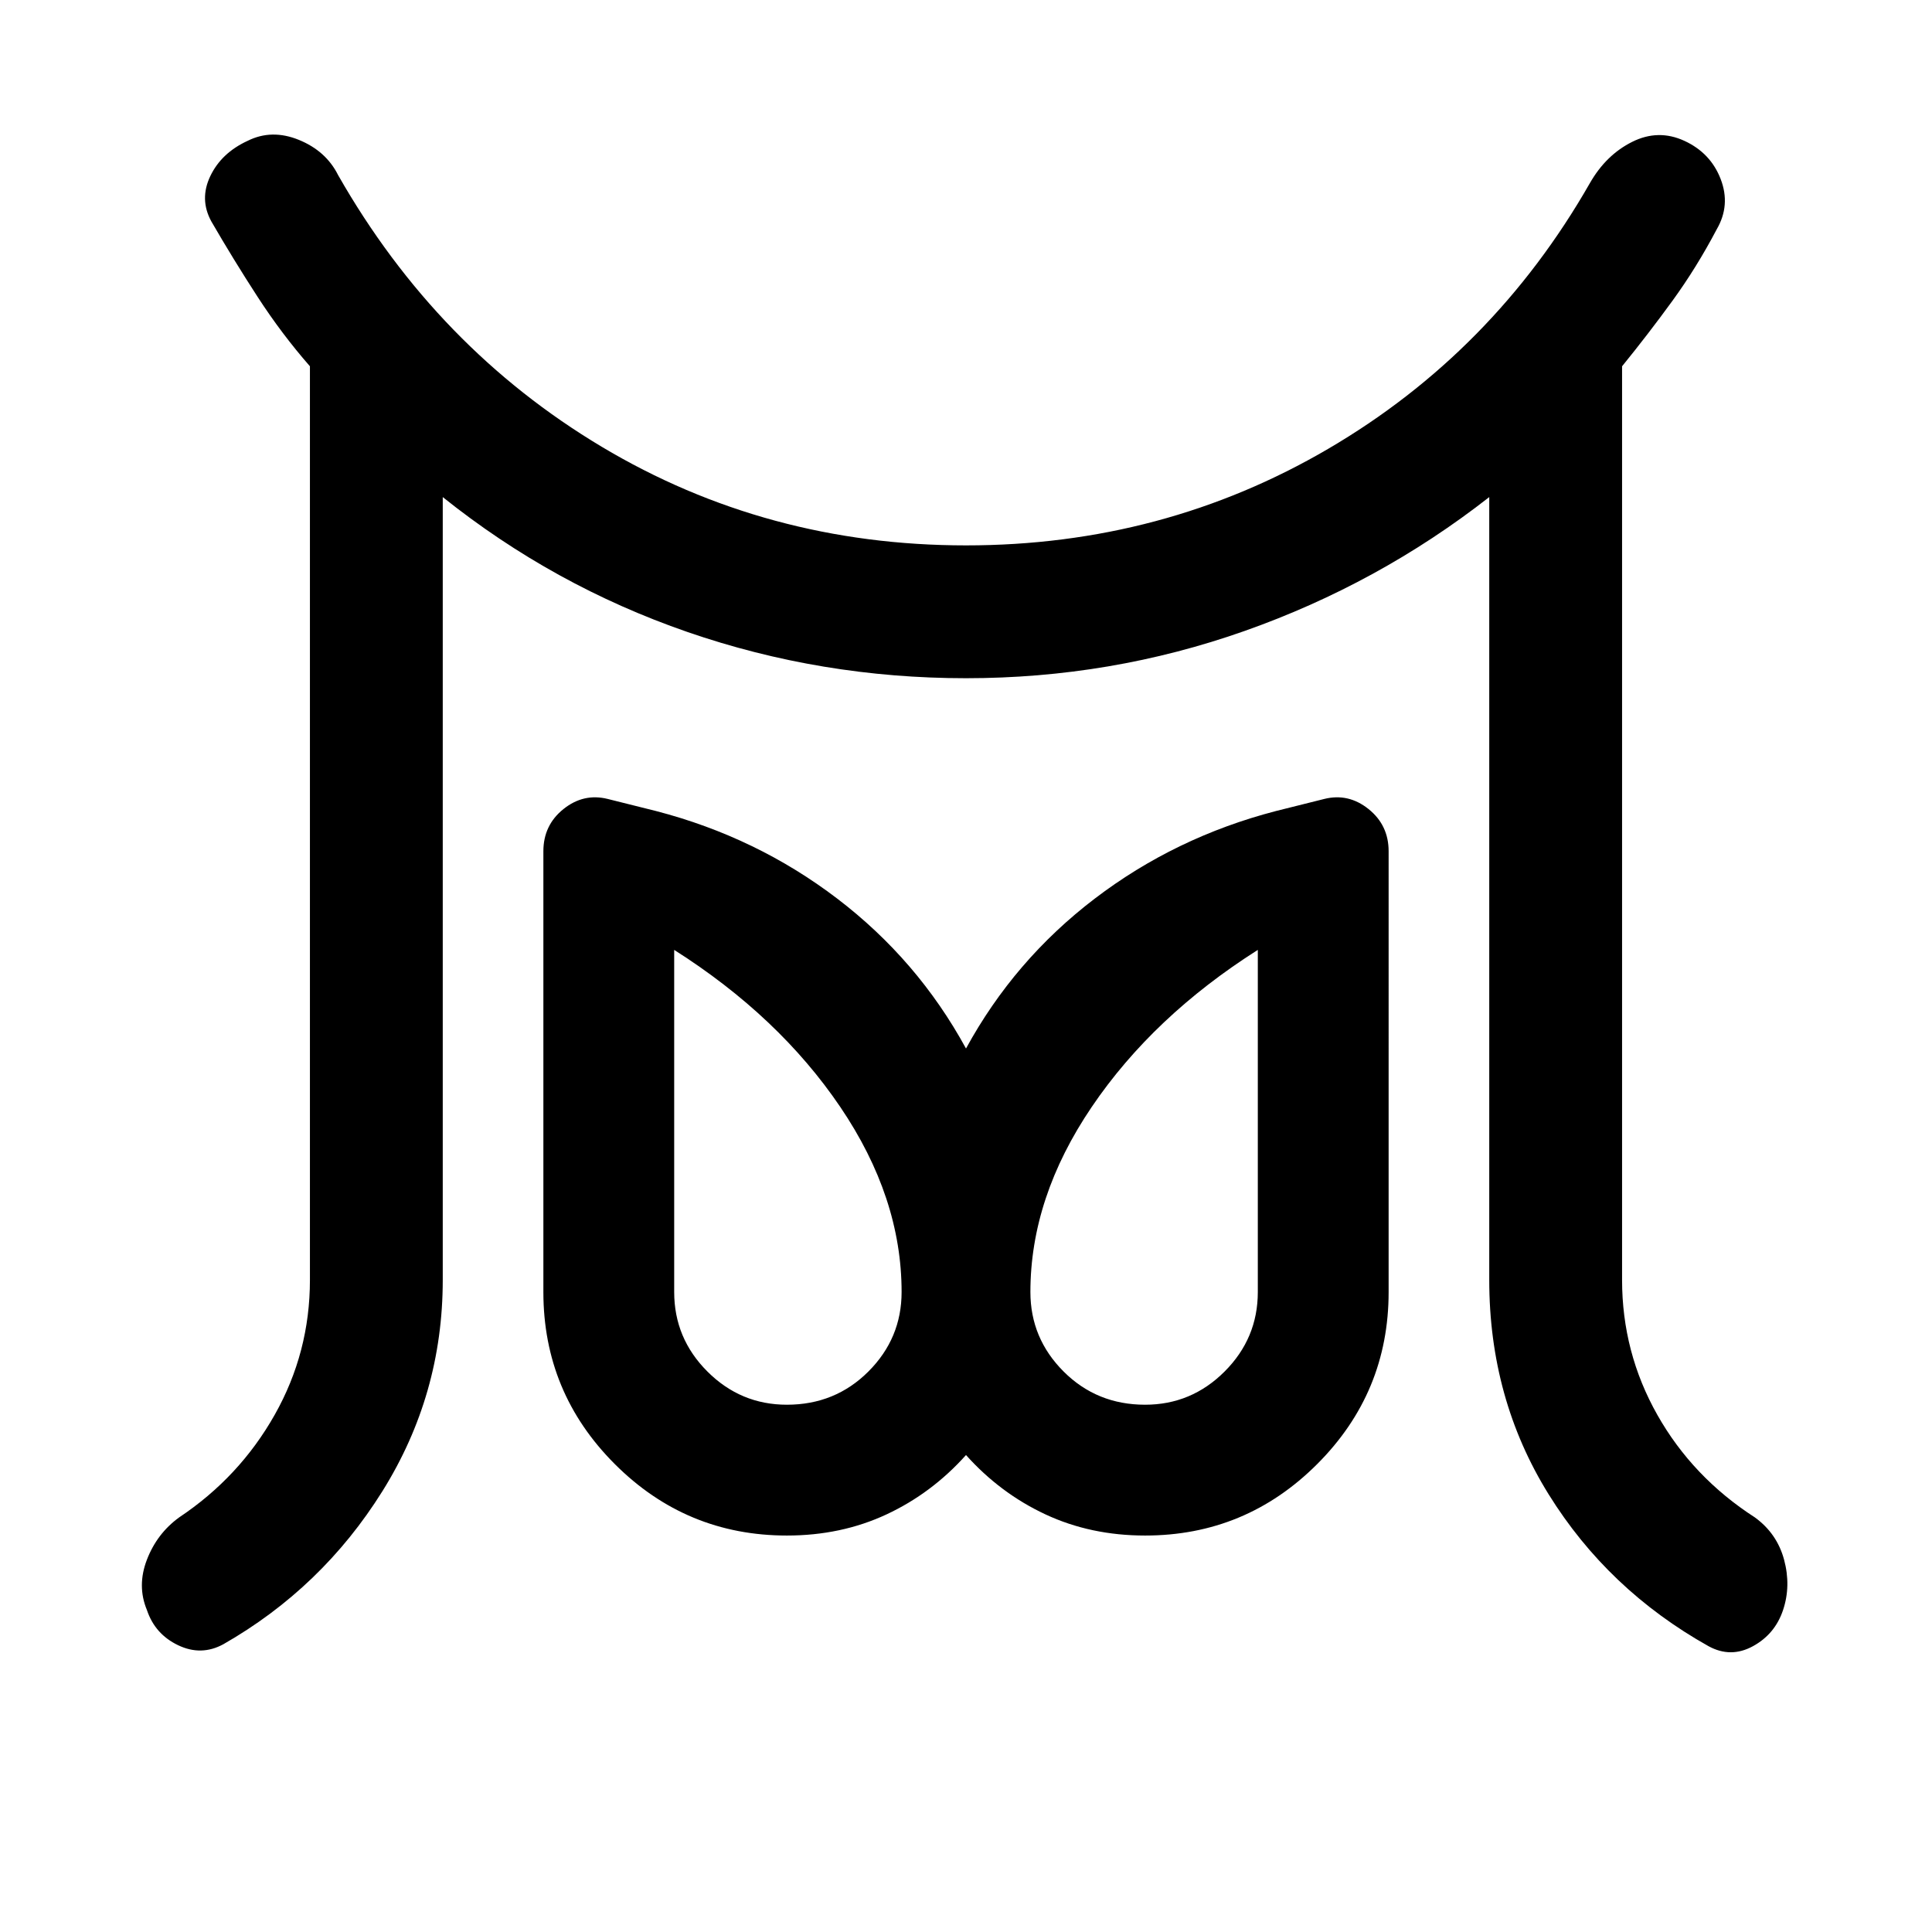 <svg xmlns="http://www.w3.org/2000/svg" width="48" height="48" viewBox="0 0 48 48"><path d="M19.55 34.9q1.2 0 2.025-.825T22.4 32.1q0-2.35-1.525-4.6-1.525-2.25-4.125-3.9v8.5q0 1.15.825 1.975.825.825 1.975.825Zm8.9 0q1.15 0 1.975-.825.825-.825.825-1.975v-8.5q-2.6 1.65-4.125 3.9T25.6 32.1q0 1.15.825 1.975.825.825 2.025.825ZM7.7 31.8V9.1Q7 8.3 6.4 7.375 5.8 6.45 5.25 5.5q-.3-.55-.025-1.125Q5.5 3.8 6.15 3.5q.6-.3 1.275-.025.675.275.975.875 2.45 4.3 6.55 6.75T24 13.55q4.9 0 9-2.4t6.5-6.6q.4-.7 1.05-1.025.65-.325 1.3-.025t.9.95q.25.65-.1 1.25-.5.95-1.1 1.775-.6.825-1.25 1.625v22.7q0 1.8.875 3.35T43.6 37.7q.55.4.725 1.05.175.65-.025 1.25-.2.6-.75.9-.55.3-1.1 0-2.5-1.4-3.975-3.775T37 31.8V12.35q-2.75 2.15-6.075 3.325Q27.6 16.85 24 16.85q-3.6 0-6.925-1.15Q13.75 14.55 11 12.35V31.8q0 2.85-1.5 5.25t-3.95 3.8q-.55.3-1.125.025Q3.85 40.6 3.65 40q-.25-.6 0-1.25t.8-1.05q1.5-1 2.375-2.55.875-1.55.875-3.35Zm11.85 6.35q-2.5 0-4.275-1.775Q13.5 34.6 13.5 32.1V21.15q0-.65.5-1.05t1.1-.25l1.2.3q2.5.65 4.5 2.175T24 26.05q1.2-2.2 3.2-3.725t4.5-2.175l1.2-.3q.6-.15 1.1.25.5.4.5 1.05V32.1q0 2.5-1.775 4.275-1.775 1.775-4.275 1.775-1.35 0-2.475-.525T24 36.15q-.85.95-1.975 1.475-1.125.525-2.475.525Zm8.9-6.05Zm-8.9 0Z"/></svg>